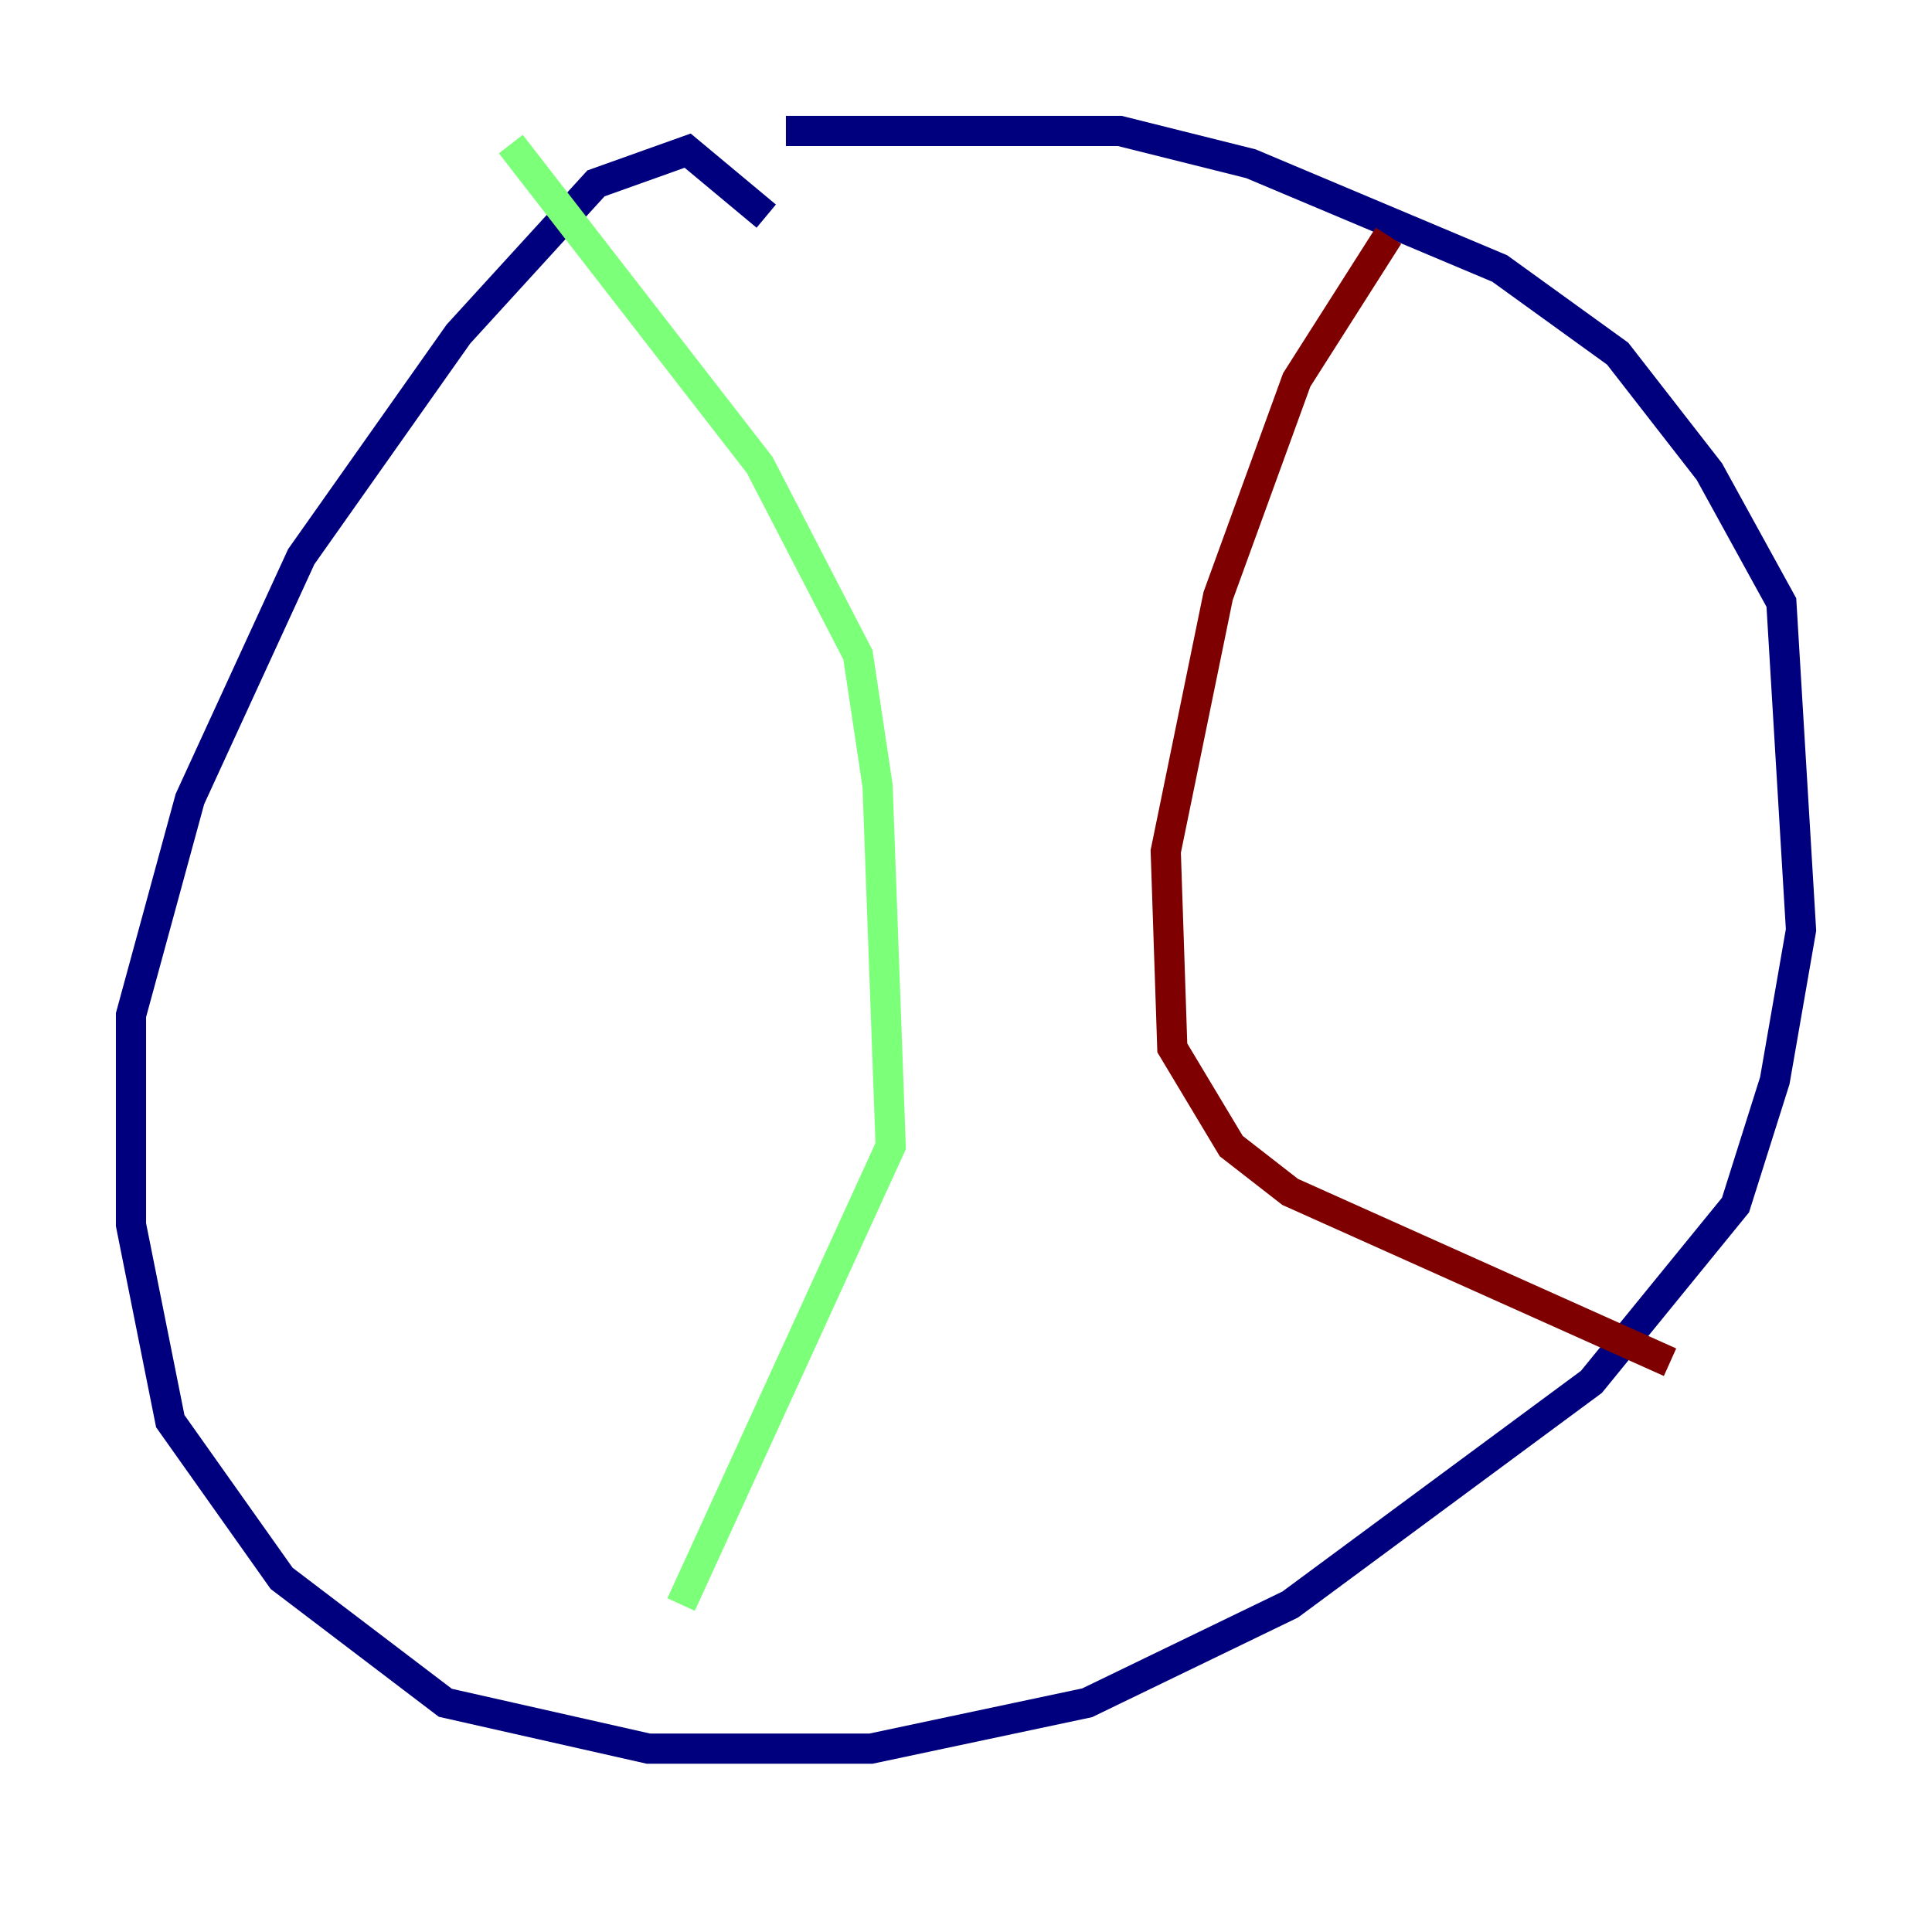 <?xml version="1.0" encoding="utf-8" ?>
<svg baseProfile="tiny" height="128" version="1.2" viewBox="0,0,128,128" width="128" xmlns="http://www.w3.org/2000/svg" xmlns:ev="http://www.w3.org/2001/xml-events" xmlns:xlink="http://www.w3.org/1999/xlink"><defs /><polyline fill="none" points="50.766,14.319 45.559,9.98 39.485,12.149 30.373,22.129 19.959,36.881 12.583,52.936 8.678,67.254 8.678,81.139 11.281,94.156 18.658,104.57 29.505,112.814 42.956,115.851 57.709,115.851 72.027,112.814 85.478,106.305 105.437,91.552 114.983,79.837 117.586,71.593 119.322,61.614 118.02,39.919 113.248,31.241 107.173,23.43 99.363,17.79 82.875,10.848 74.197,8.678 52.068,8.678" stroke="#00007f" stroke-width="2" /><polyline fill="none" points="33.844,9.546 50.332,30.807 56.841,43.39 58.142,52.068 59.01,75.932 45.125,106.305" stroke="#7cff79" stroke-width="2" /><polyline fill="none" points="91.986,15.62 85.912,25.166 80.705,39.485 77.234,56.407 77.668,69.424 81.573,75.932 85.478,78.969 110.644,90.251" stroke="#7f0000" stroke-width="2" /></svg>